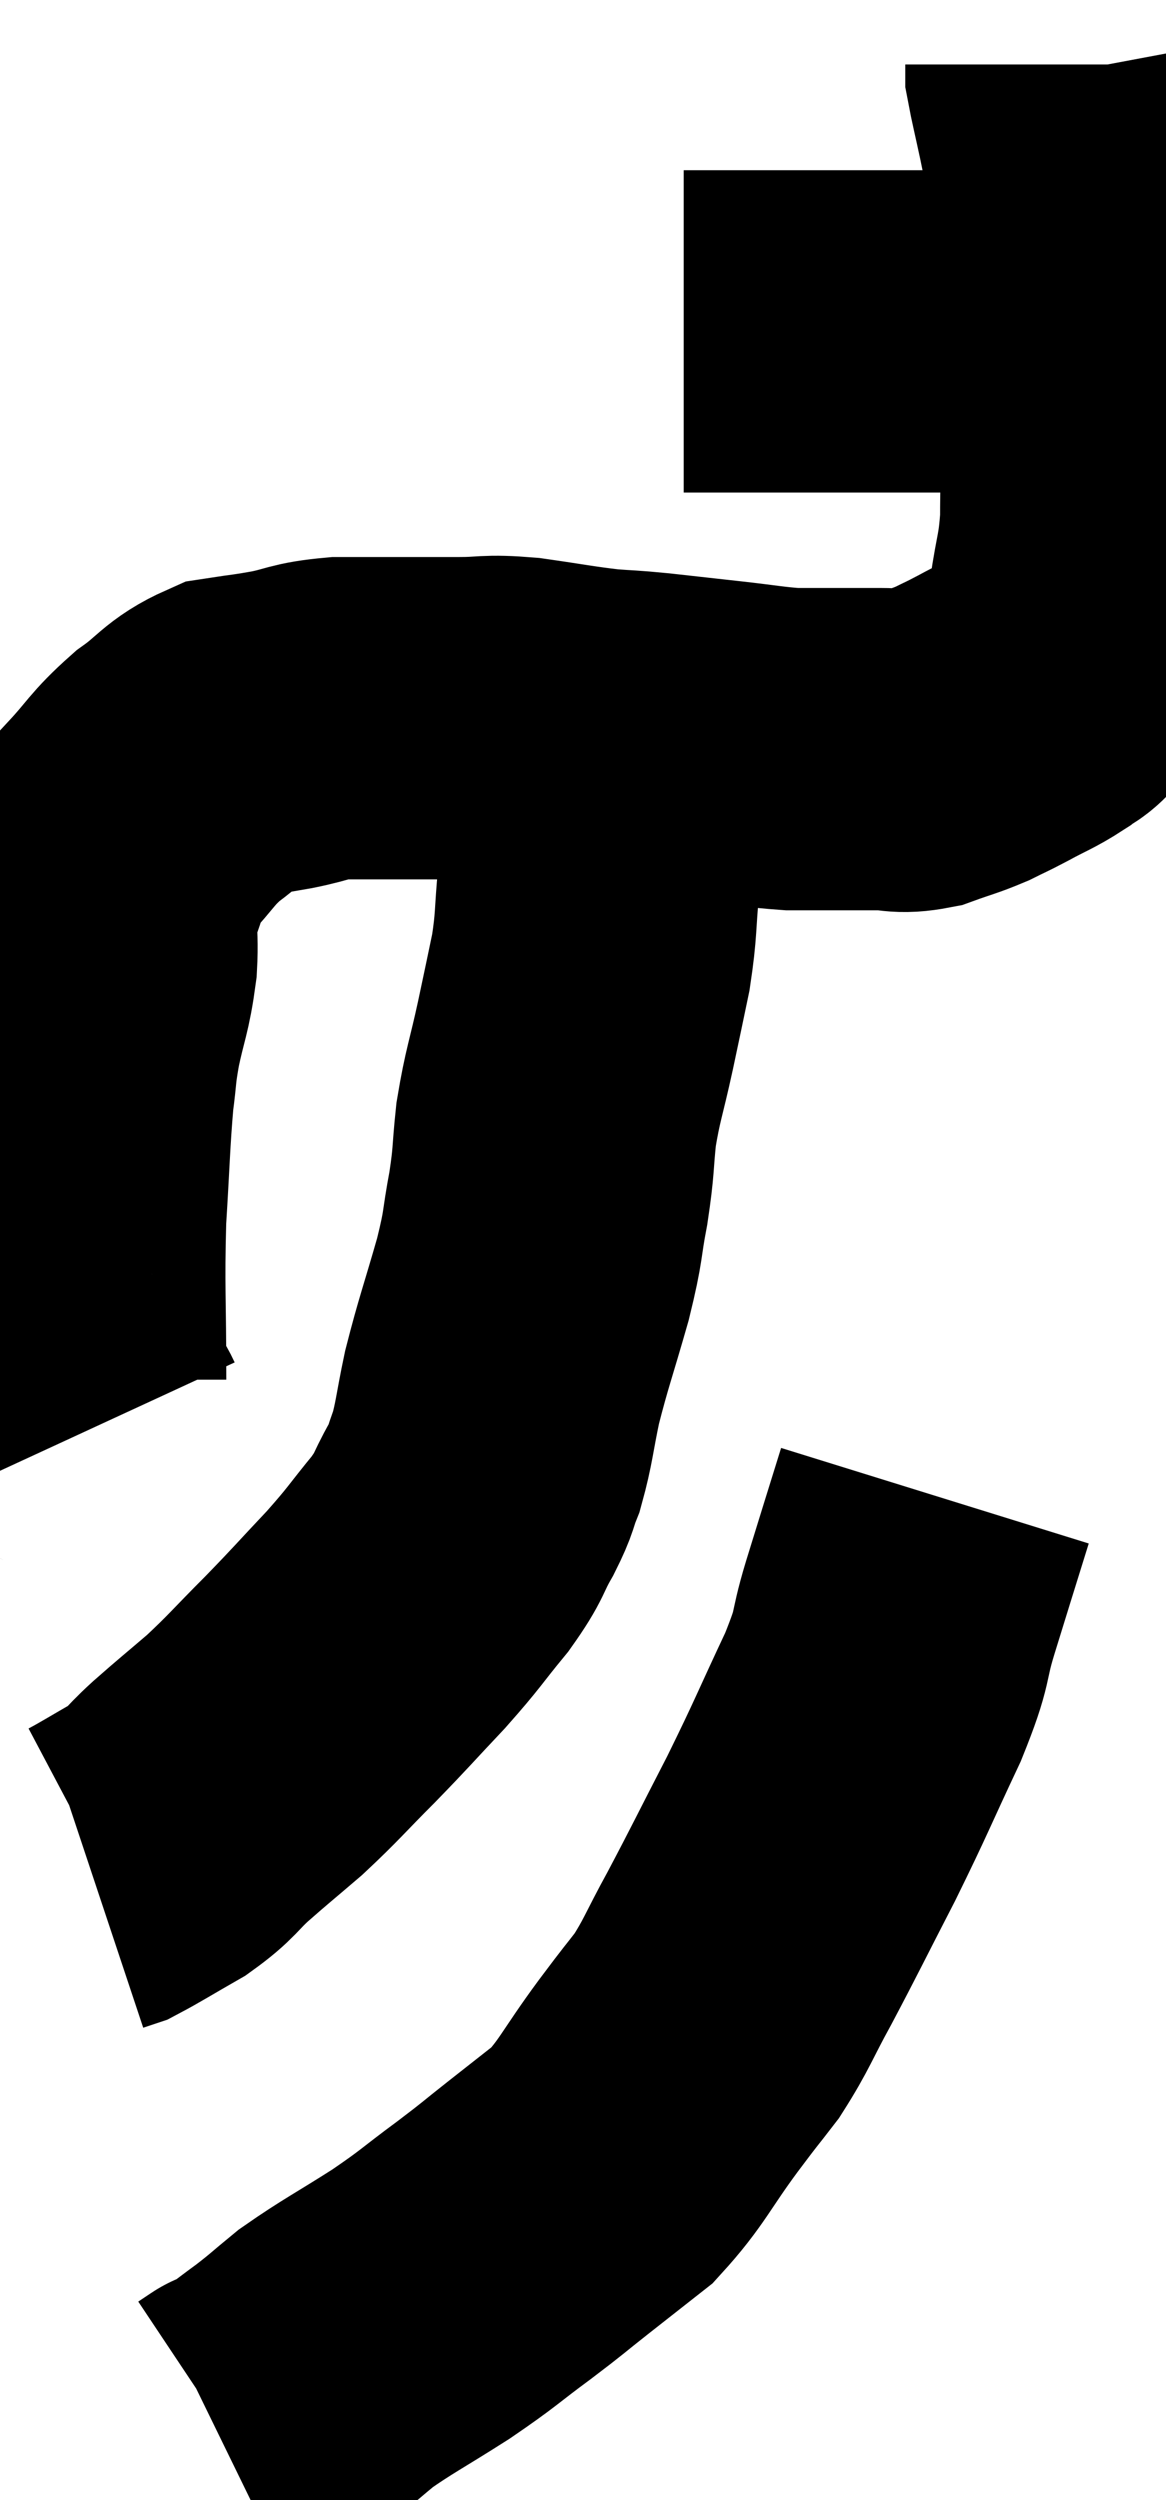<svg xmlns="http://www.w3.org/2000/svg" viewBox="13.207 5.66 18.1 38.78" width="18.1" height="38.78"><path d="M 14.58 27.84 C 14.4 27.45, 14.31 27.885, 14.22 27.06 C 14.22 25.8, 14.19 25.65, 14.22 24.54 C 14.28 23.58, 14.28 23.325, 14.34 22.62 C 14.4 22.17, 14.37 22.23, 14.46 21.72 C 14.58 21.15, 14.625 21.135, 14.7 20.58 C 14.73 20.04, 14.64 20.01, 14.76 19.5 C 14.97 19.02, 14.88 18.99, 15.18 18.54 C 15.57 18.12, 15.555 18.06, 15.96 17.7 C 16.38 17.4, 16.395 17.28, 16.8 17.1 C 17.19 17.04, 17.16 17.055, 17.58 16.98 C 18.03 16.89, 17.985 16.845, 18.48 16.8 C 19.02 16.8, 19.095 16.8, 19.56 16.8 C 19.95 16.8, 19.905 16.8, 20.34 16.8 C 20.82 16.8, 20.745 16.755, 21.3 16.8 C 21.93 16.89, 22.05 16.92, 22.56 16.98 C 22.95 17.01, 22.875 16.995, 23.34 17.04 C 23.88 17.1, 23.88 17.1, 24.42 17.16 C 24.96 17.22, 25.08 17.25, 25.5 17.28 C 25.8 17.28, 25.755 17.28, 26.1 17.28 C 26.49 17.28, 26.535 17.28, 26.88 17.28 C 27.18 17.28, 27.165 17.34, 27.48 17.28 C 27.81 17.16, 27.855 17.16, 28.14 17.04 C 28.38 16.92, 28.335 16.95, 28.62 16.8 C 28.95 16.62, 29.025 16.605, 29.28 16.44 C 29.46 16.29, 29.445 16.38, 29.64 16.14 C 29.85 15.81, 29.94 15.765, 30.06 15.48 C 30.09 15.24, 30.06 15.435, 30.12 15 C 30.21 14.37, 30.255 14.385, 30.3 13.74 C 30.3 13.08, 30.315 13.365, 30.3 12.42 C 30.27 11.19, 30.285 10.935, 30.24 9.96 C 30.18 9.24, 30.195 9.105, 30.12 8.52 C 30.03 8.07, 30.03 8.055, 29.94 7.62 C 29.85 7.2, 29.805 7.02, 29.76 6.78 C 29.76 6.72, 29.76 6.69, 29.76 6.66 C 29.76 6.66, 29.76 6.66, 29.76 6.66 C 29.76 6.66, 29.76 6.66, 29.76 6.66 L 29.76 6.66" fill="none" stroke="black" stroke-width="5"></path><path d="M 23.82 10.8 C 24.27 10.8, 24.12 10.8, 24.72 10.8 C 25.47 10.8, 25.53 10.8, 26.22 10.8 C 26.85 10.8, 26.865 10.8, 27.48 10.8 C 28.08 10.8, 28.185 10.8, 28.68 10.8 C 29.07 10.8, 29.145 10.8, 29.46 10.8 C 29.7 10.8, 29.79 10.77, 29.94 10.8 C 30 10.86, 30.03 10.89, 30.06 10.92 C 30.06 10.92, 30.015 10.905, 30.06 10.92 L 30.24 10.98" fill="none" stroke="black" stroke-width="5"></path><path d="M 23.1 16.32 C 22.89 16.77, 22.8 16.725, 22.68 17.22 C 22.65 17.76, 22.665 17.775, 22.62 18.3 C 22.56 18.81, 22.56 18.75, 22.5 19.32 C 22.44 19.95, 22.47 19.98, 22.38 20.58 C 22.26 21.15, 22.275 21.09, 22.14 21.72 C 21.99 22.41, 21.945 22.47, 21.84 23.1 C 21.78 23.67, 21.81 23.64, 21.72 24.24 C 21.6 24.87, 21.66 24.765, 21.48 25.5 C 21.24 26.34, 21.18 26.475, 21 27.18 C 20.88 27.75, 20.88 27.885, 20.76 28.32 C 20.64 28.62, 20.7 28.56, 20.52 28.92 C 20.28 29.34, 20.37 29.295, 20.04 29.76 C 19.62 30.27, 19.665 30.255, 19.2 30.78 C 18.69 31.32, 18.69 31.335, 18.18 31.86 C 17.67 32.37, 17.625 32.445, 17.16 32.88 C 16.74 33.24, 16.695 33.27, 16.32 33.6 C 15.99 33.9, 16.035 33.93, 15.66 34.2 C 15.24 34.44, 15.075 34.545, 14.82 34.68 C 14.73 34.71, 14.685 34.725, 14.64 34.74 L 14.64 34.74" fill="none" stroke="black" stroke-width="5"></path><path d="M 27.72 28.86 C 27.45 29.73, 27.42 29.82, 27.18 30.6 C 26.97 31.29, 27.105 31.125, 26.76 31.98 C 26.28 33, 26.28 33.045, 25.8 34.02 C 25.32 34.95, 25.245 35.115, 24.84 35.88 C 24.51 36.48, 24.495 36.585, 24.18 37.08 C 23.88 37.47, 23.985 37.32, 23.58 37.86 C 23.07 38.55, 23.025 38.73, 22.56 39.24 C 22.14 39.57, 22.14 39.57, 21.72 39.9 C 21.3 40.23, 21.375 40.185, 20.88 40.56 C 20.31 40.98, 20.355 40.98, 19.74 41.4 C 19.08 41.82, 18.915 41.895, 18.42 42.24 C 18.09 42.51, 18.09 42.525, 17.76 42.78 C 17.43 43.02, 17.31 43.125, 17.1 43.26 C 17.01 43.29, 16.965 43.305, 16.92 43.32 C 16.92 43.32, 16.965 43.29, 16.92 43.32 L 16.74 43.44" fill="none" stroke="black" stroke-width="5"></path></svg>
